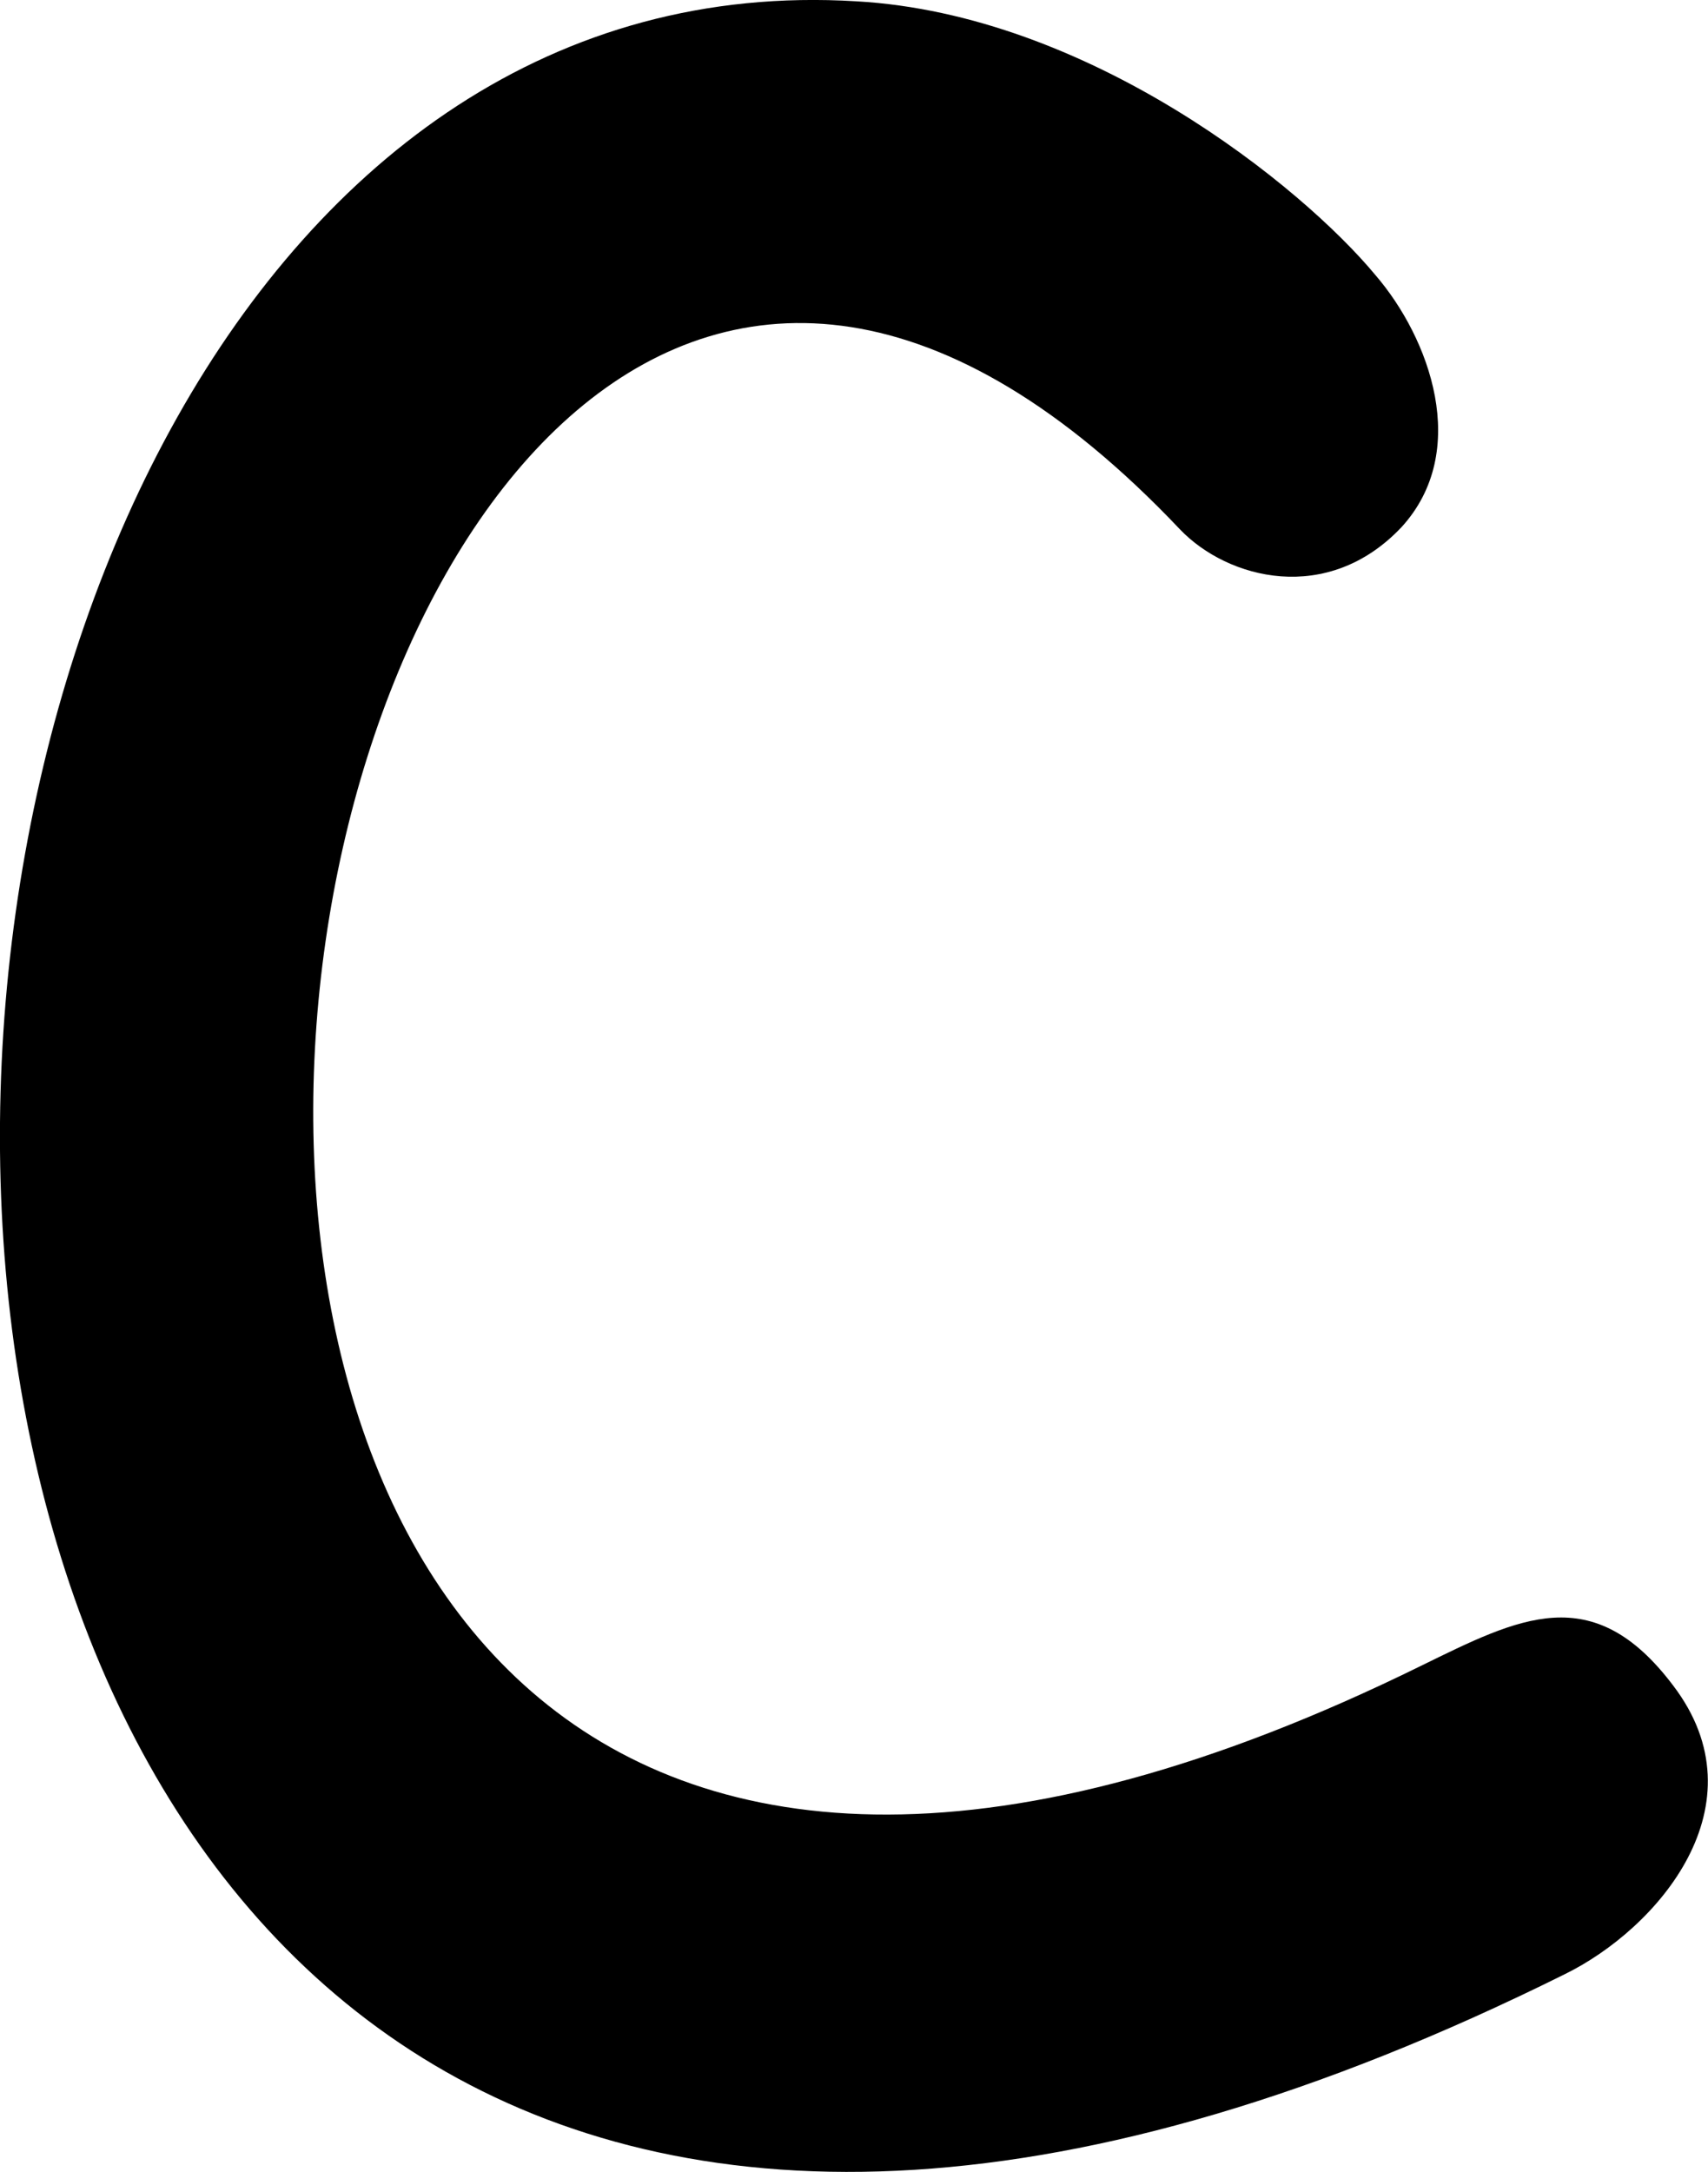 <svg xmlns="http://www.w3.org/2000/svg" version="1.1" id="Layer_2_00000135690024615793207570000012460637812325008017_" style="style=&quot;enable-background:new 0 0 200.0 100.0&quot;" viewBox="20.68 0.04 78.63 99.95">  	<g id="Layer_1-2"> 		<path fill="#00000" d="M97.7,77.6c4.2,5.5-0.7,11.2-5,13.3C1.3,136.3,4.4-3.3,60.1,0.1C70.8,0.7,80.6,8.6,84,12.7   c2.5,2.9,4.4,8.1,1.2,11.6c-3.4,3.6-8,2.4-10.2,0.1C31.7-21.3,8.5,114.9,86.1,76.7C90.6,74.5,94,72.7,97.7,77.6z"></path> 	</g> </svg>